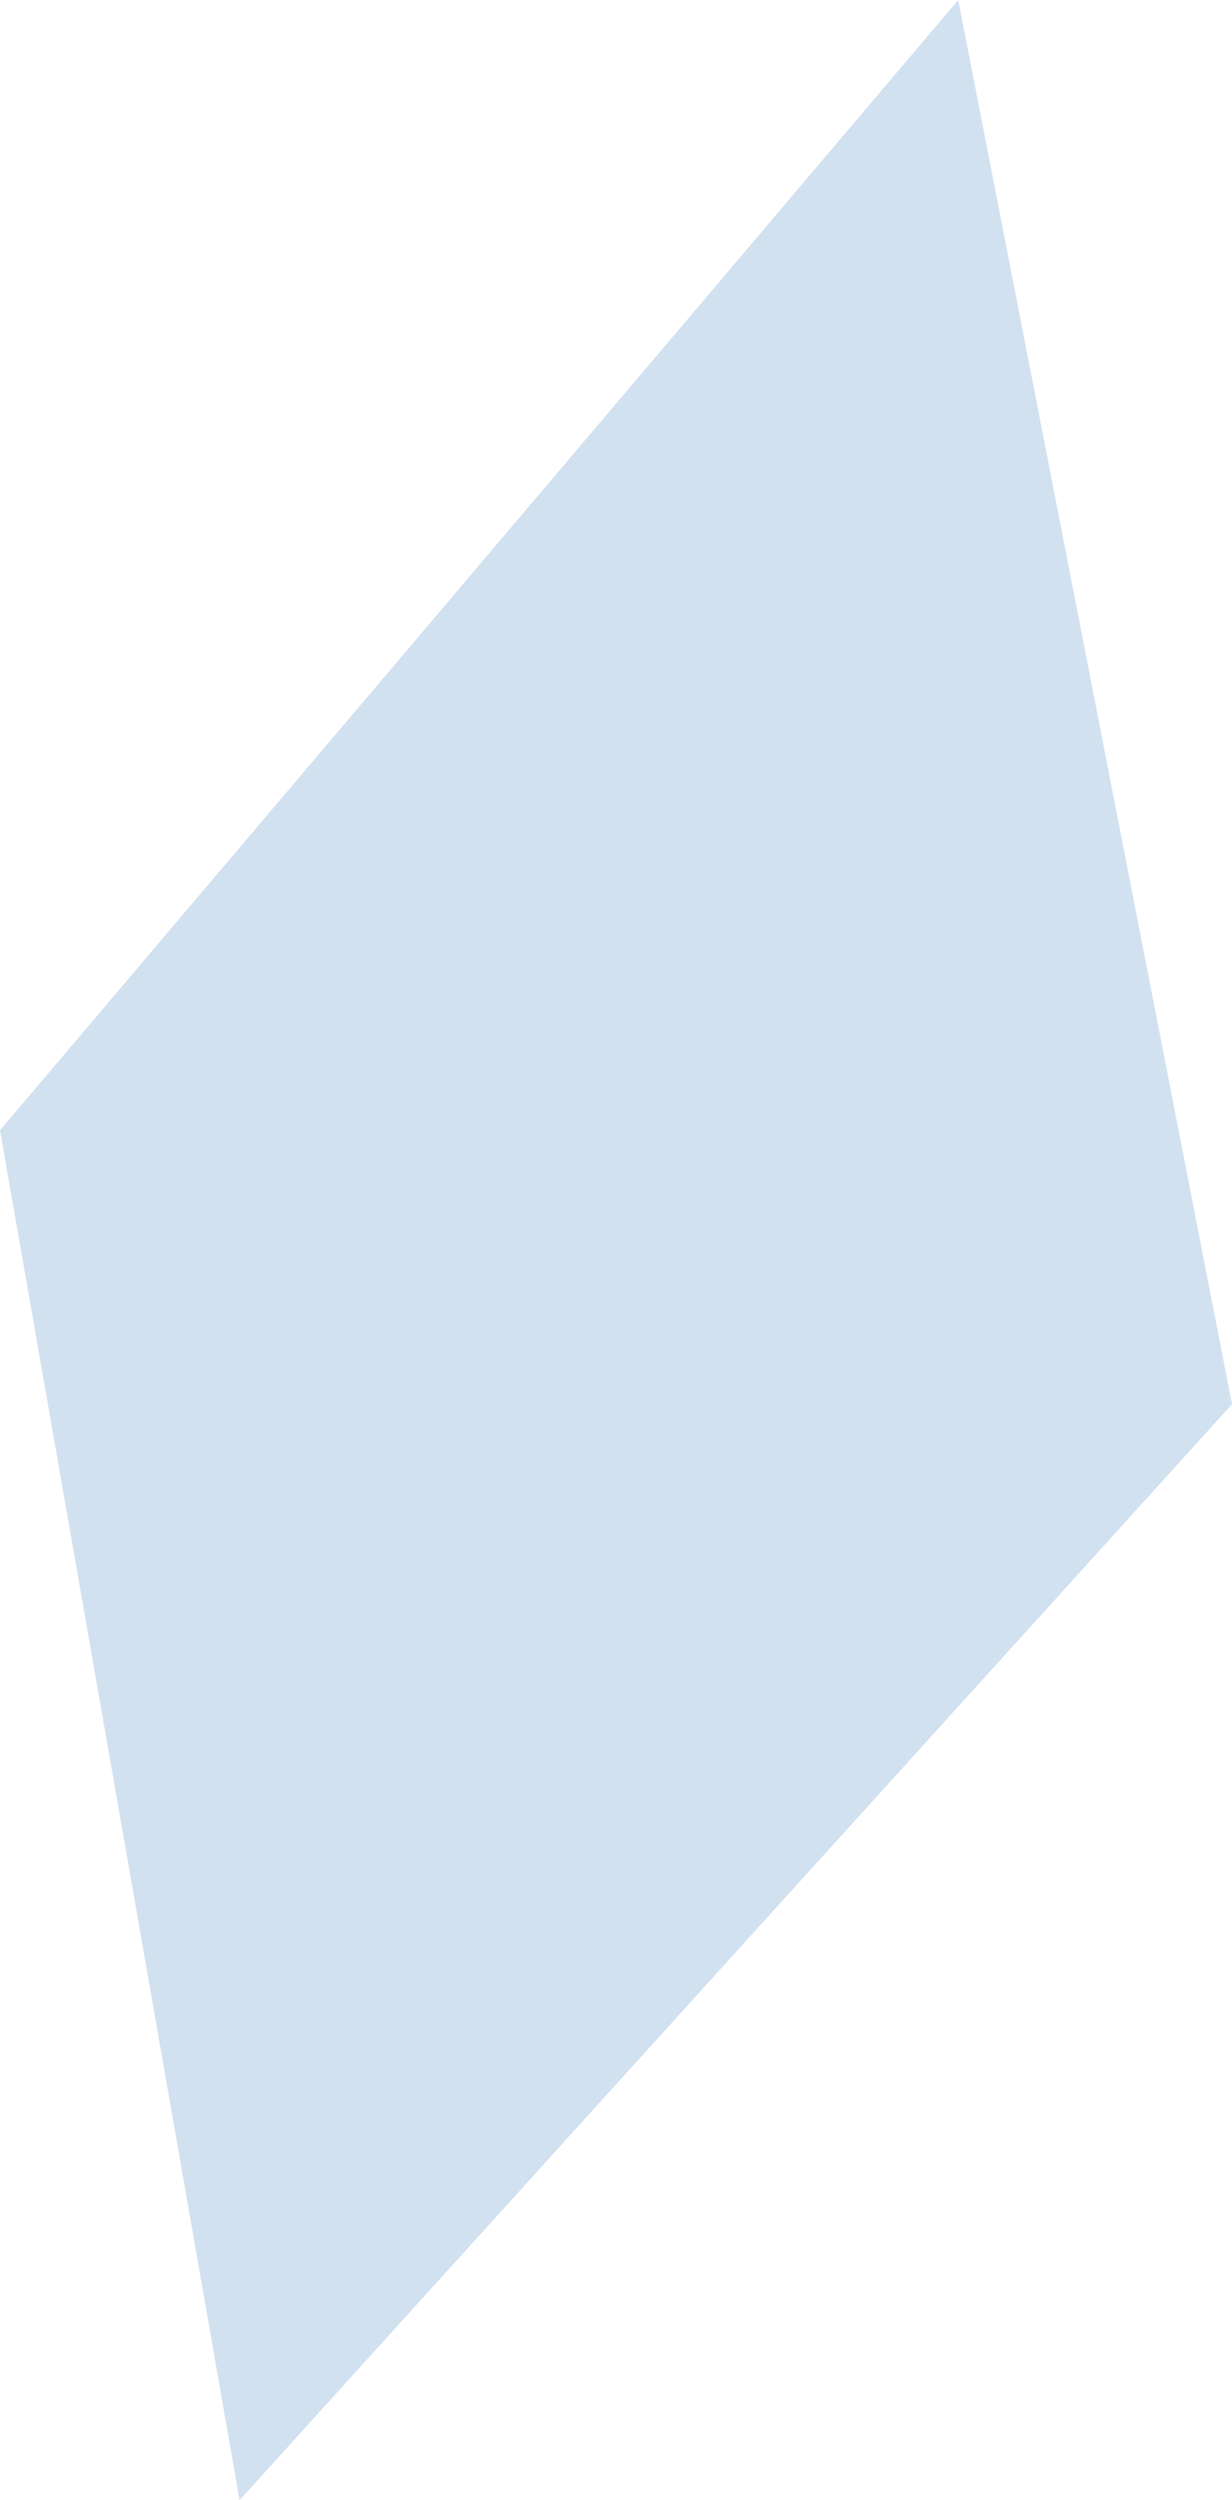 <?xml version="1.0" encoding="UTF-8" standalone="no"?>
<svg xmlns:ffdec="https://www.free-decompiler.com/flash" xmlns:xlink="http://www.w3.org/1999/xlink" ffdec:objectType="shape" height="18.25px" width="9.0px" xmlns="http://www.w3.org/2000/svg">
  <g transform="matrix(1.0, 0.0, 0.0, 1.0, 16.7, 18.05)">
    <path d="M-9.7 -18.05 L-7.7 -7.8 -14.95 0.2 -16.7 -9.8 -9.7 -18.05" fill="#d2e1f0" fill-rule="evenodd" stroke="none"/>
  </g>
</svg>

